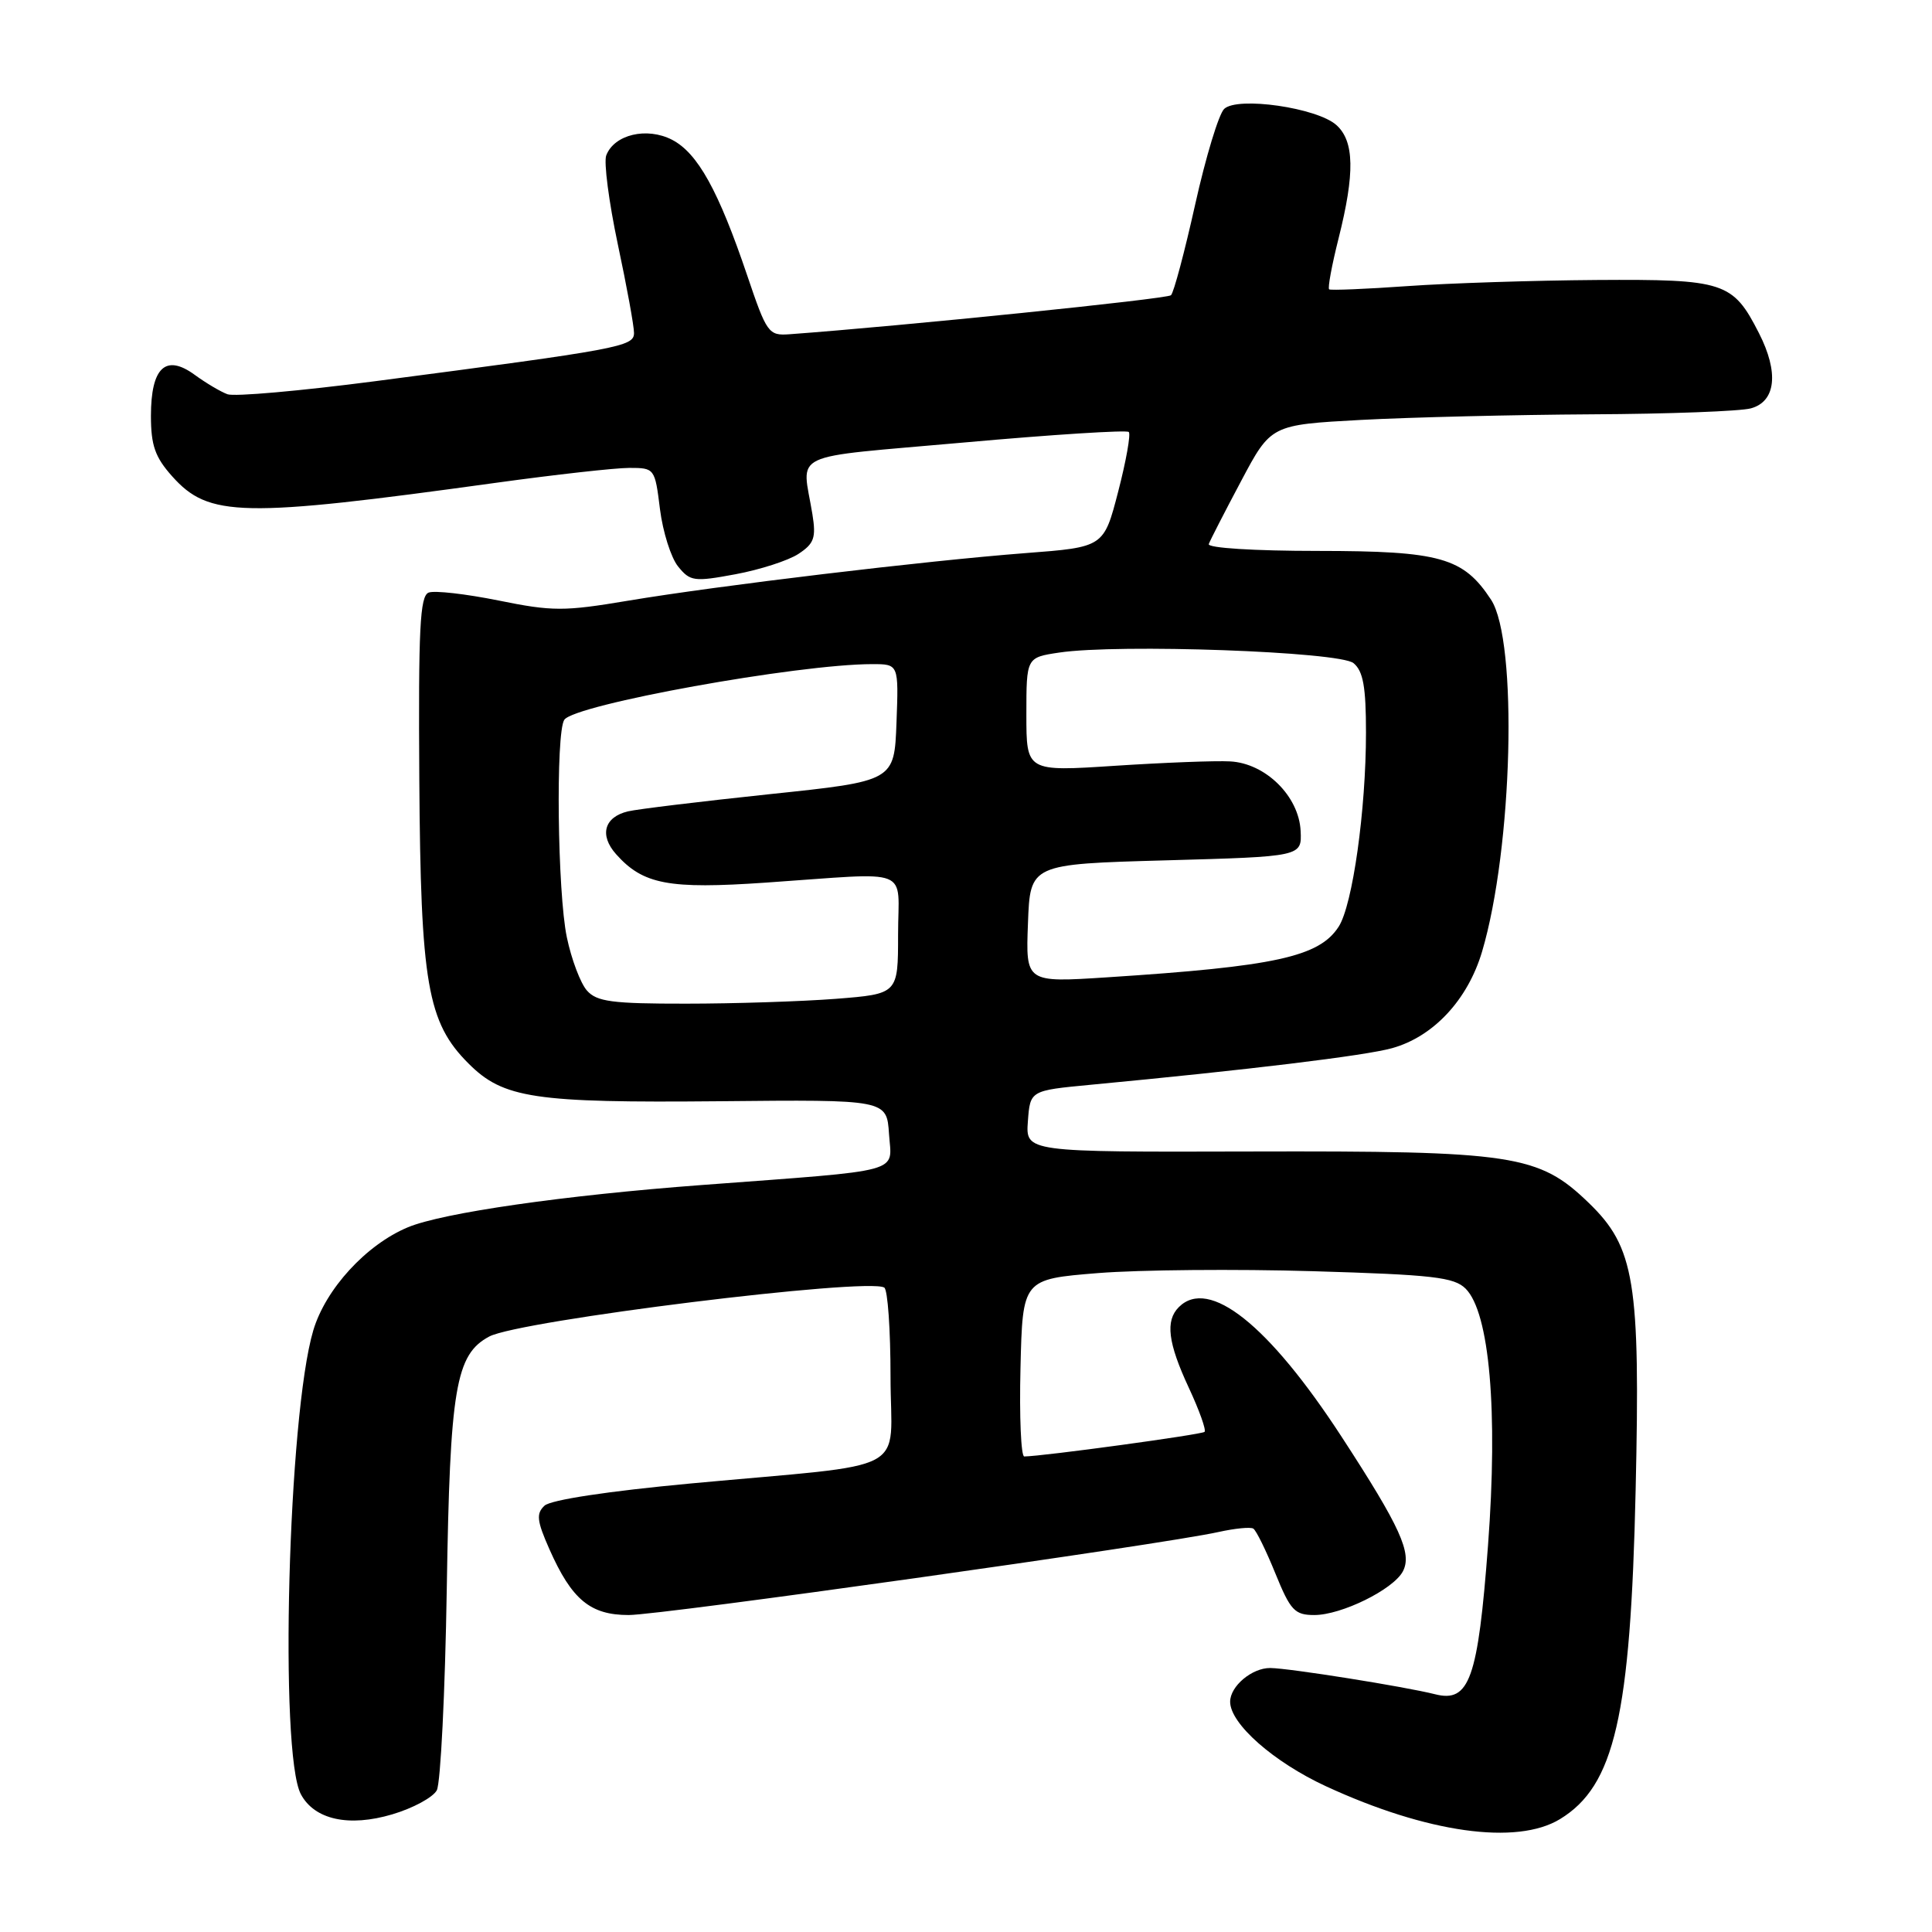 <?xml version="1.0" encoding="UTF-8" standalone="no"?>
<!DOCTYPE svg PUBLIC "-//W3C//DTD SVG 1.1//EN" "http://www.w3.org/Graphics/SVG/1.1/DTD/svg11.dtd" >
<svg xmlns="http://www.w3.org/2000/svg" xmlns:xlink="http://www.w3.org/1999/xlink" version="1.1" viewBox="0 0 256 256">
 <g >
 <path fill="currentColor"
d=" M 206.71 241.04 C 213.94 236.63 216.06 227.42 216.73 197.46 C 217.36 169.82 216.61 165.27 210.51 159.38 C 203.88 152.98 200.59 152.49 165.70 152.58 C 135.90 152.66 135.90 152.66 136.20 148.58 C 136.50 144.50 136.50 144.50 144.50 143.74 C 165.43 141.76 180.86 139.89 184.45 138.89 C 189.93 137.37 194.48 132.49 196.38 126.10 C 200.45 112.37 201.15 84.93 197.57 79.46 C 193.90 73.87 190.85 73.01 174.67 73.00 C 166.16 73.00 159.98 72.61 160.17 72.09 C 160.35 71.59 162.28 67.83 164.46 63.73 C 168.41 56.29 168.41 56.29 180.36 55.64 C 186.94 55.29 200.68 54.96 210.91 54.90 C 221.13 54.85 230.62 54.49 232.00 54.11 C 235.32 53.20 235.73 49.35 233.07 44.14 C 229.61 37.35 228.50 36.99 211.53 37.10 C 203.26 37.16 192.00 37.52 186.50 37.91 C 181.00 38.30 176.33 38.49 176.12 38.34 C 175.91 38.19 176.47 35.15 177.37 31.58 C 179.54 22.95 179.46 18.72 177.09 16.58 C 174.55 14.28 163.98 12.75 162.21 14.43 C 161.50 15.10 159.77 20.79 158.37 27.08 C 156.97 33.36 155.53 38.78 155.16 39.12 C 154.64 39.61 119.54 43.20 104.61 44.29 C 101.84 44.49 101.60 44.16 99.01 36.50 C 95.21 25.27 92.45 20.28 89.05 18.52 C 85.71 16.80 81.39 17.82 80.33 20.59 C 79.99 21.47 80.68 26.77 81.86 32.35 C 83.05 37.93 84.02 43.24 84.01 44.13 C 84.00 45.93 82.16 46.27 49.64 50.52 C 39.81 51.80 31.03 52.58 30.14 52.24 C 29.24 51.91 27.28 50.75 25.79 49.66 C 21.95 46.86 20.00 48.69 20.00 55.11 C 20.00 59.02 20.55 60.58 22.81 63.11 C 27.67 68.55 31.96 68.64 65.74 63.97 C 73.58 62.89 81.51 62.00 83.38 62.00 C 86.74 62.00 86.78 62.05 87.45 67.47 C 87.83 70.48 88.91 73.90 89.85 75.06 C 91.45 77.04 91.97 77.11 97.46 76.09 C 100.69 75.49 104.45 74.28 105.79 73.40 C 107.88 72.03 108.15 71.26 107.65 68.15 C 106.28 59.69 104.04 60.75 127.78 58.63 C 139.48 57.58 149.29 56.96 149.57 57.24 C 149.85 57.52 149.22 61.07 148.17 65.12 C 146.26 72.50 146.26 72.50 135.88 73.29 C 122.61 74.31 95.20 77.59 83.20 79.60 C 74.74 81.02 73.19 81.02 66.06 79.57 C 61.74 78.70 57.58 78.22 56.80 78.52 C 55.64 78.97 55.43 83.29 55.56 103.28 C 55.74 130.34 56.63 135.48 62.08 140.92 C 66.69 145.54 70.77 146.15 95.34 145.92 C 117.50 145.70 117.50 145.70 117.80 150.27 C 118.15 155.53 120.19 154.98 93.00 157.02 C 74.78 158.38 58.65 160.70 54.05 162.62 C 48.53 164.92 43.14 170.80 41.51 176.29 C 38.17 187.52 36.98 232.35 39.87 237.75 C 41.67 241.12 46.23 242.12 51.98 240.41 C 54.72 239.60 57.38 238.16 57.88 237.22 C 58.38 236.27 58.98 224.25 59.20 210.50 C 59.62 183.91 60.37 179.48 64.82 177.10 C 68.79 174.97 114.97 169.25 117.17 170.61 C 117.63 170.89 118.00 176.22 118.00 182.45 C 118.00 195.58 121.34 193.80 91.50 196.57 C 80.56 197.59 72.97 198.74 72.15 199.51 C 71.03 200.56 71.13 201.51 72.80 205.28 C 75.76 211.96 78.21 214.00 83.30 214.00 C 87.62 214.00 154.06 204.65 161.45 203.00 C 163.62 202.52 165.70 202.31 166.07 202.55 C 166.45 202.78 167.76 205.45 168.99 208.48 C 170.99 213.40 171.55 214.00 174.16 214.00 C 177.74 214.00 184.59 210.63 185.88 208.23 C 187.15 205.84 185.57 202.36 177.77 190.38 C 168.10 175.53 160.18 169.22 156.20 173.20 C 154.39 175.01 154.75 177.93 157.53 183.90 C 158.91 186.86 159.85 189.49 159.61 189.73 C 159.24 190.09 138.22 192.96 135.72 192.99 C 135.29 193.00 135.06 187.71 135.22 181.25 C 135.50 169.50 135.50 169.50 145.50 168.69 C 151.00 168.25 163.81 168.14 173.97 168.44 C 189.86 168.91 192.68 169.23 194.21 170.76 C 197.37 173.93 198.51 186.96 197.17 204.77 C 195.84 222.45 194.71 225.65 190.17 224.50 C 186.13 223.48 170.80 221.04 168.32 221.02 C 165.89 221.00 163.00 223.43 163.00 225.49 C 163.00 228.41 168.76 233.48 175.70 236.69 C 189.08 242.87 200.97 244.54 206.71 241.04 Z  M 77.77 131.25 C 76.92 130.29 75.72 127.12 75.11 124.20 C 73.87 118.30 73.62 97.13 74.77 95.38 C 76.09 93.36 105.72 88.00 115.58 88.00 C 119.08 88.00 119.08 88.00 118.79 95.75 C 118.50 103.50 118.50 103.50 102.00 105.23 C 92.92 106.19 84.47 107.21 83.21 107.51 C 80.06 108.26 79.39 110.66 81.63 113.18 C 85.21 117.20 88.58 117.84 101.50 116.95 C 121.19 115.60 119.00 114.73 119.00 123.85 C 119.00 131.70 119.00 131.70 110.75 132.35 C 106.21 132.70 97.28 132.99 90.90 132.99 C 81.11 133.00 79.07 132.73 77.77 131.25 Z  M 136.21 122.35 C 136.50 114.50 136.50 114.50 154.50 114.00 C 172.50 113.50 172.50 113.50 172.34 110.11 C 172.12 105.51 167.70 101.14 163.00 100.89 C 161.07 100.78 154.21 101.05 147.75 101.47 C 136.00 102.24 136.00 102.24 136.00 94.68 C 136.00 87.12 136.00 87.12 140.34 86.47 C 148.20 85.29 177.51 86.34 179.35 87.87 C 180.63 88.93 181.00 91.02 181.00 97.05 C 181.00 107.33 179.23 119.93 177.38 122.79 C 174.80 126.79 168.97 128.06 146.71 129.50 C 135.91 130.20 135.91 130.20 136.21 122.35 Z "/>
</g>
</svg>